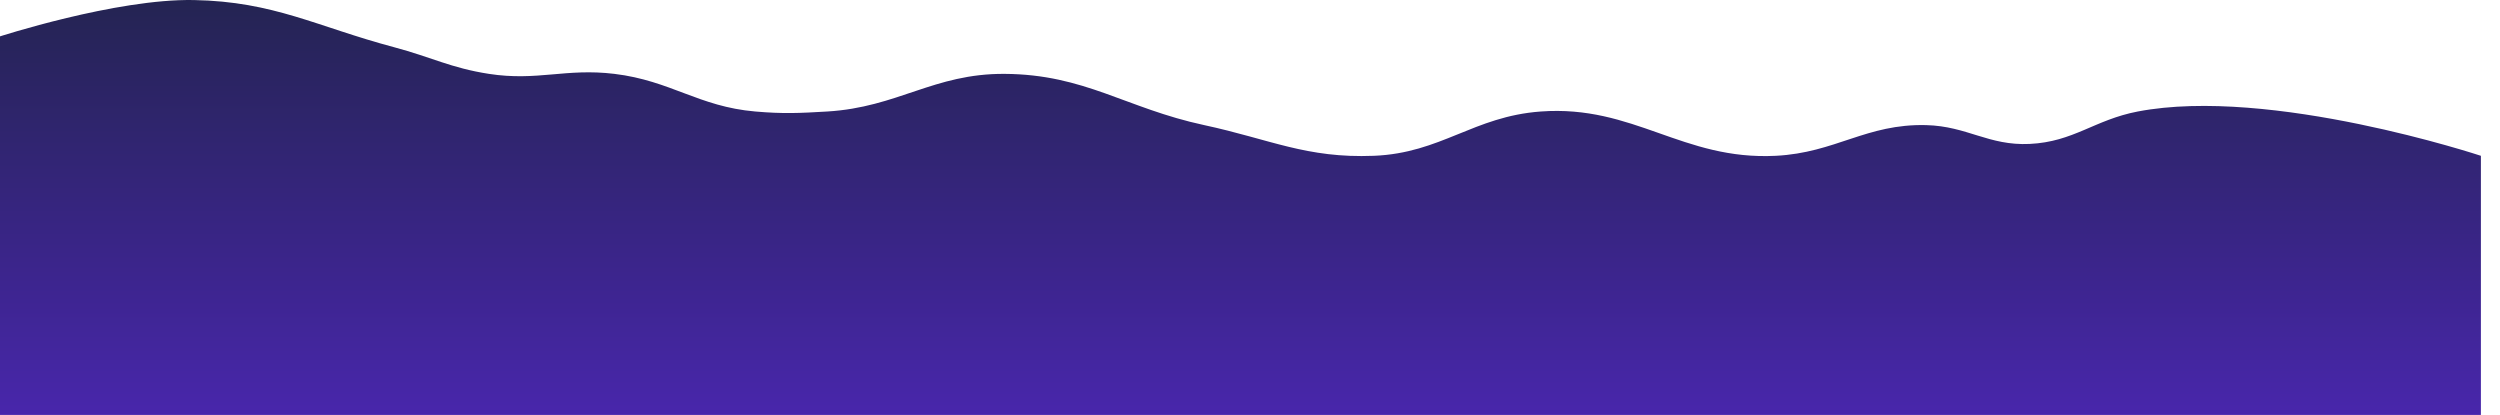 <svg width="4320" height="717" viewBox="0 0 4320 717" fill="none" xmlns="http://www.w3.org/2000/svg">
<g clip-path="url(#clip0_536_12557)">
<path d="M335.053 0.073C200.324 -2.513 -4 64.111 -4 64.111V730H4287V269.231C4287 269.231 3923.35 148.745 3694.03 192.686C3619.23 207.02 3583.31 245.12 3507.23 248.719C3436.34 252.071 3399.38 218 3328.44 216.2C3224.87 213.571 3171.98 264.024 3068.51 269.231C2907.3 277.342 2823.33 180.899 2662.35 192.686C2546.1 201.198 2490.35 264.584 2373.88 269.231C2257.69 273.866 2194.57 240.655 2080.9 216.2C1944.89 186.938 1874.97 128.487 1735.84 127.648C1613.47 126.91 1551.49 185.444 1429.34 192.686C1380.92 195.557 1353.46 196.852 1305.14 192.686C1207.11 184.236 1159.42 139.497 1061.74 127.648C977.67 117.45 928.572 140.607 844.885 127.648C779.231 117.481 745.315 98.713 681.118 81.621C546.946 45.898 473.883 2.738 335.053 0.073Z" fill="url(#paint0_linear_536_12557)"/>
</g>
<defs>
<linearGradient id="paint0_linear_536_12557" x1="2141.5" y1="8.16606e-07" x2="2141.5" y2="730" gradientUnits="userSpaceOnUse">
<stop stop-color="#242452"/>
<stop offset="1" stop-color="#4926AD"/>
</linearGradient>
<clipPath id="clip0_536_12557">
<rect width="4320" height="717" fill="white"/>
</clipPath>
</defs>
</svg>
